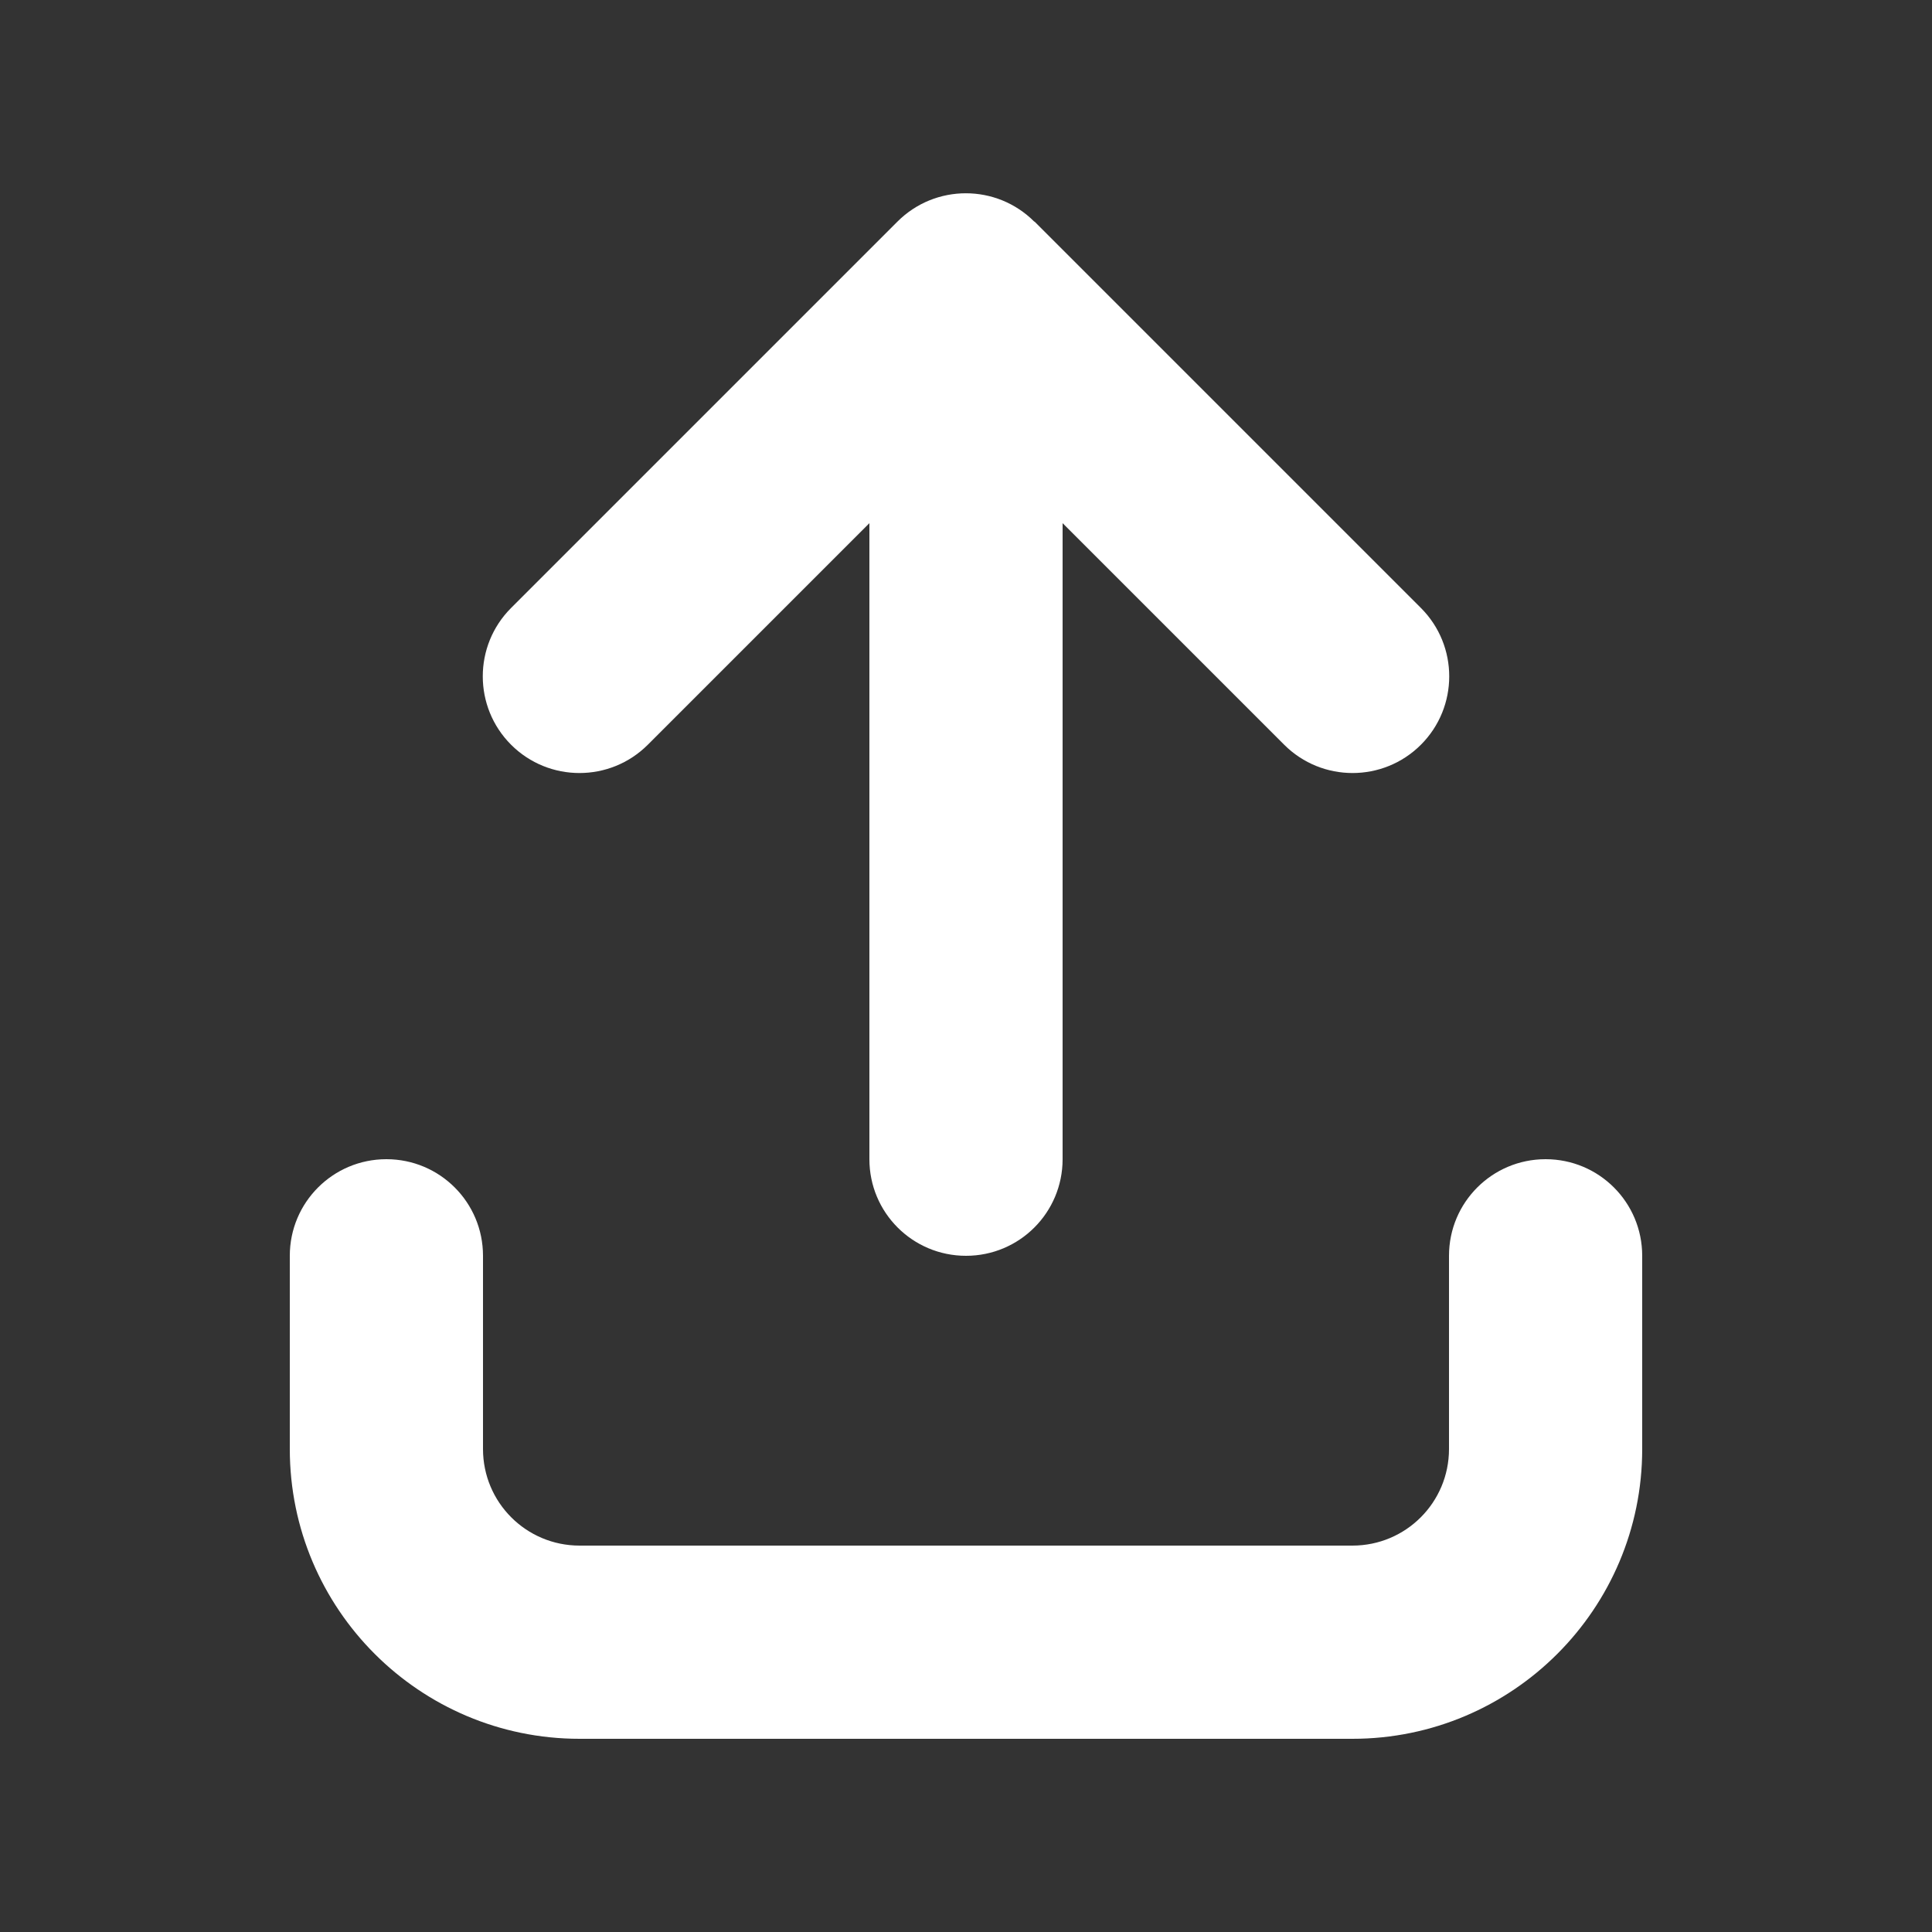 <svg xmlns="http://www.w3.org/2000/svg" viewBox="0 0 640 640"><rect x="0" y="0" width="640" height="640" fill="#333333" stroke="none"/><!--!Font Awesome Free 7.1.0 by @fontawesome - https://fontawesome.com License - https://fontawesome.com/license/free Copyright 2025 Fonticons, Inc.--><path fill="#ffffff" d="M342.6 73.4C330.1 60.9 309.8 60.9 297.3 73.4L169.3 201.4C156.8 213.9 156.8 234.2 169.3 246.7C181.8 259.2 202.1 259.2 214.6 246.7L288 173.3L288 384C288 401.7 302.3 416 320 416C337.7 416 352 401.7 352 384L352 173.3L425.4 246.7C437.9 259.2 458.2 259.2 470.7 246.7C483.2 234.2 483.2 213.9 470.7 201.4L342.7 73.4zM160 416C160 398.3 145.7 384 128 384C110.3 384 96 398.3 96 416L96 480C96 533 139 576 192 576L448 576C501 576 544 533 544 480L544 416C544 398.3 529.7 384 512 384C494.3 384 480 398.3 480 416L480 480C480 497.7 465.7 512 448 512L192 512C174.3 512 160 497.7 160 480L160 416z"/></svg>